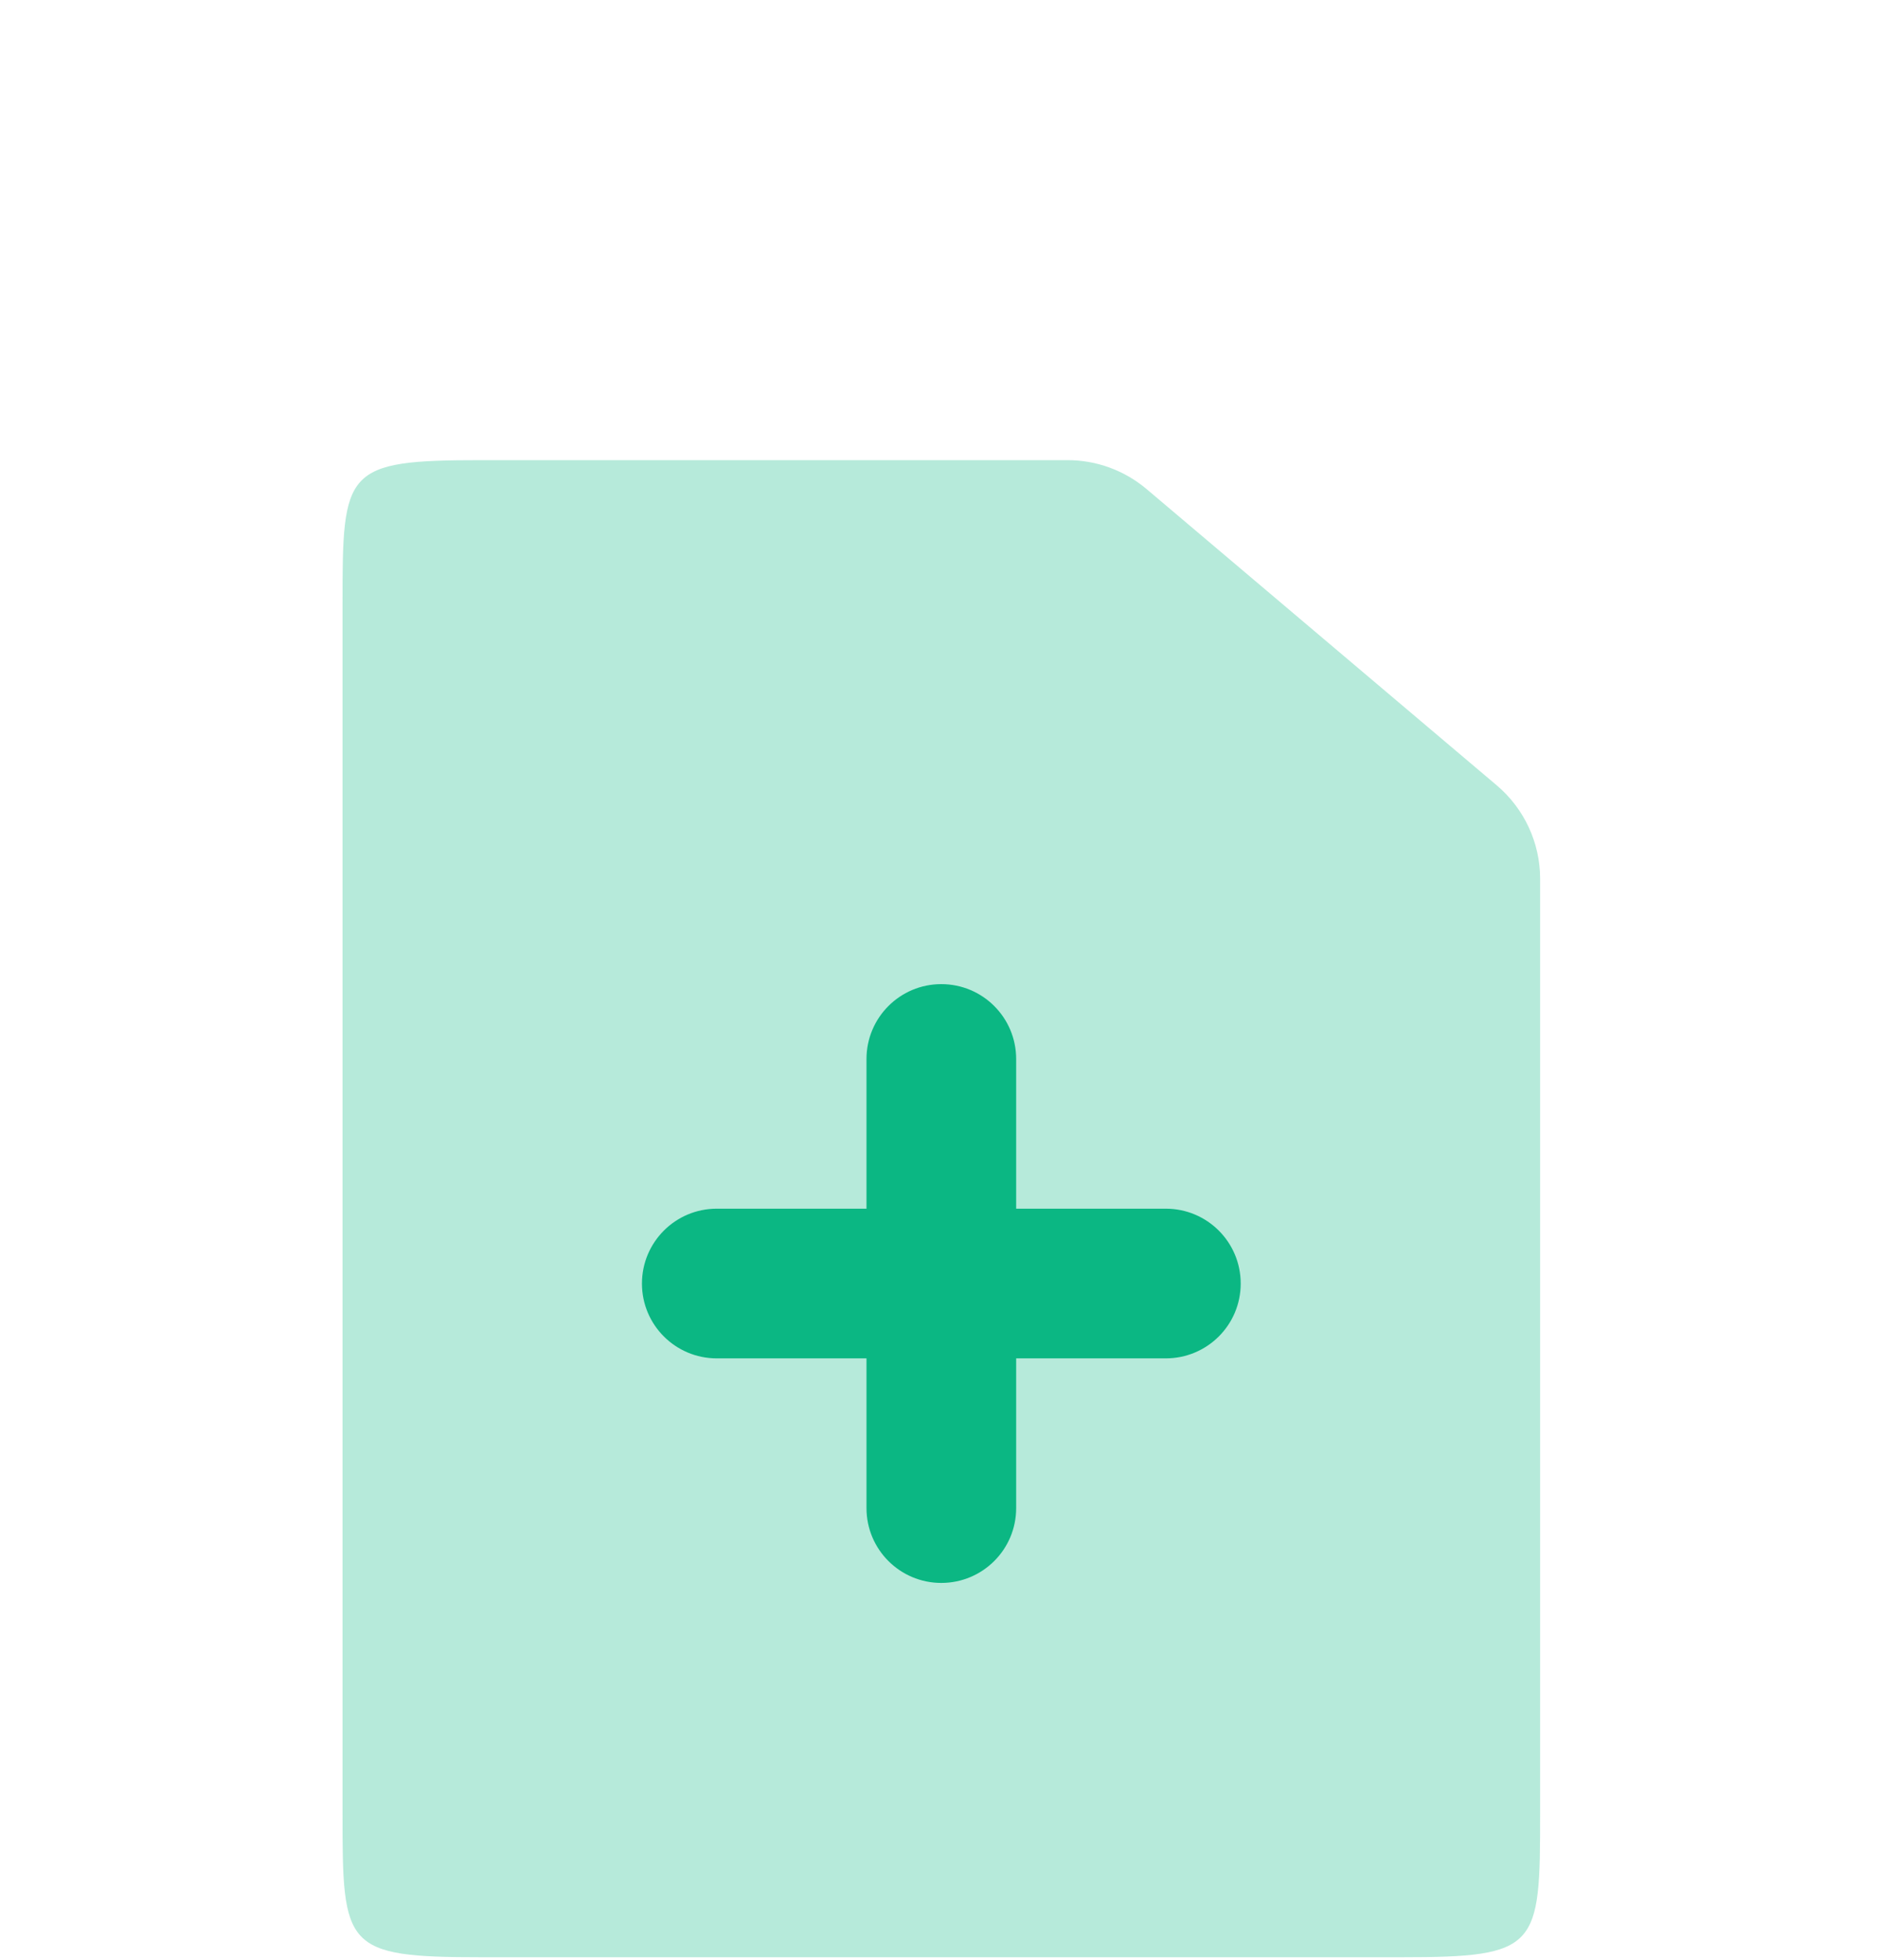<svg width="23" height="24" viewBox="0 0 23 24" fill="none" xmlns="http://www.w3.org/2000/svg">
<path opacity="0.3" d="M5.897 5.635H13.074C13.429 5.635 13.772 5.761 14.043 5.99L18.33 9.617C18.667 9.902 18.862 10.32 18.862 10.762V22.212C18.862 23.853 18.843 23.969 17.159 23.969H5.897C4.214 23.969 4.195 23.853 4.195 22.212V7.392C4.195 5.751 4.214 5.635 5.897 5.635Z" fill="#0BB783"/>
<path fill-rule="evenodd" clip-rule="evenodd" d="M10.612 16.635L8.778 16.635C8.272 16.635 7.862 16.225 7.862 15.719C7.862 15.212 8.272 14.802 8.778 14.802L10.612 14.802L10.612 12.969C10.612 12.462 11.022 12.052 11.528 12.052C12.035 12.052 12.445 12.462 12.445 12.969L12.445 14.802L14.278 14.802C14.785 14.802 15.195 15.212 15.195 15.719C15.195 16.225 14.785 16.635 14.278 16.635L12.445 16.635L12.445 18.469C12.445 18.975 12.035 19.385 11.528 19.385C11.022 19.385 10.612 18.975 10.612 18.469L10.612 16.635Z" fill="#0BB783"/>
</svg>
